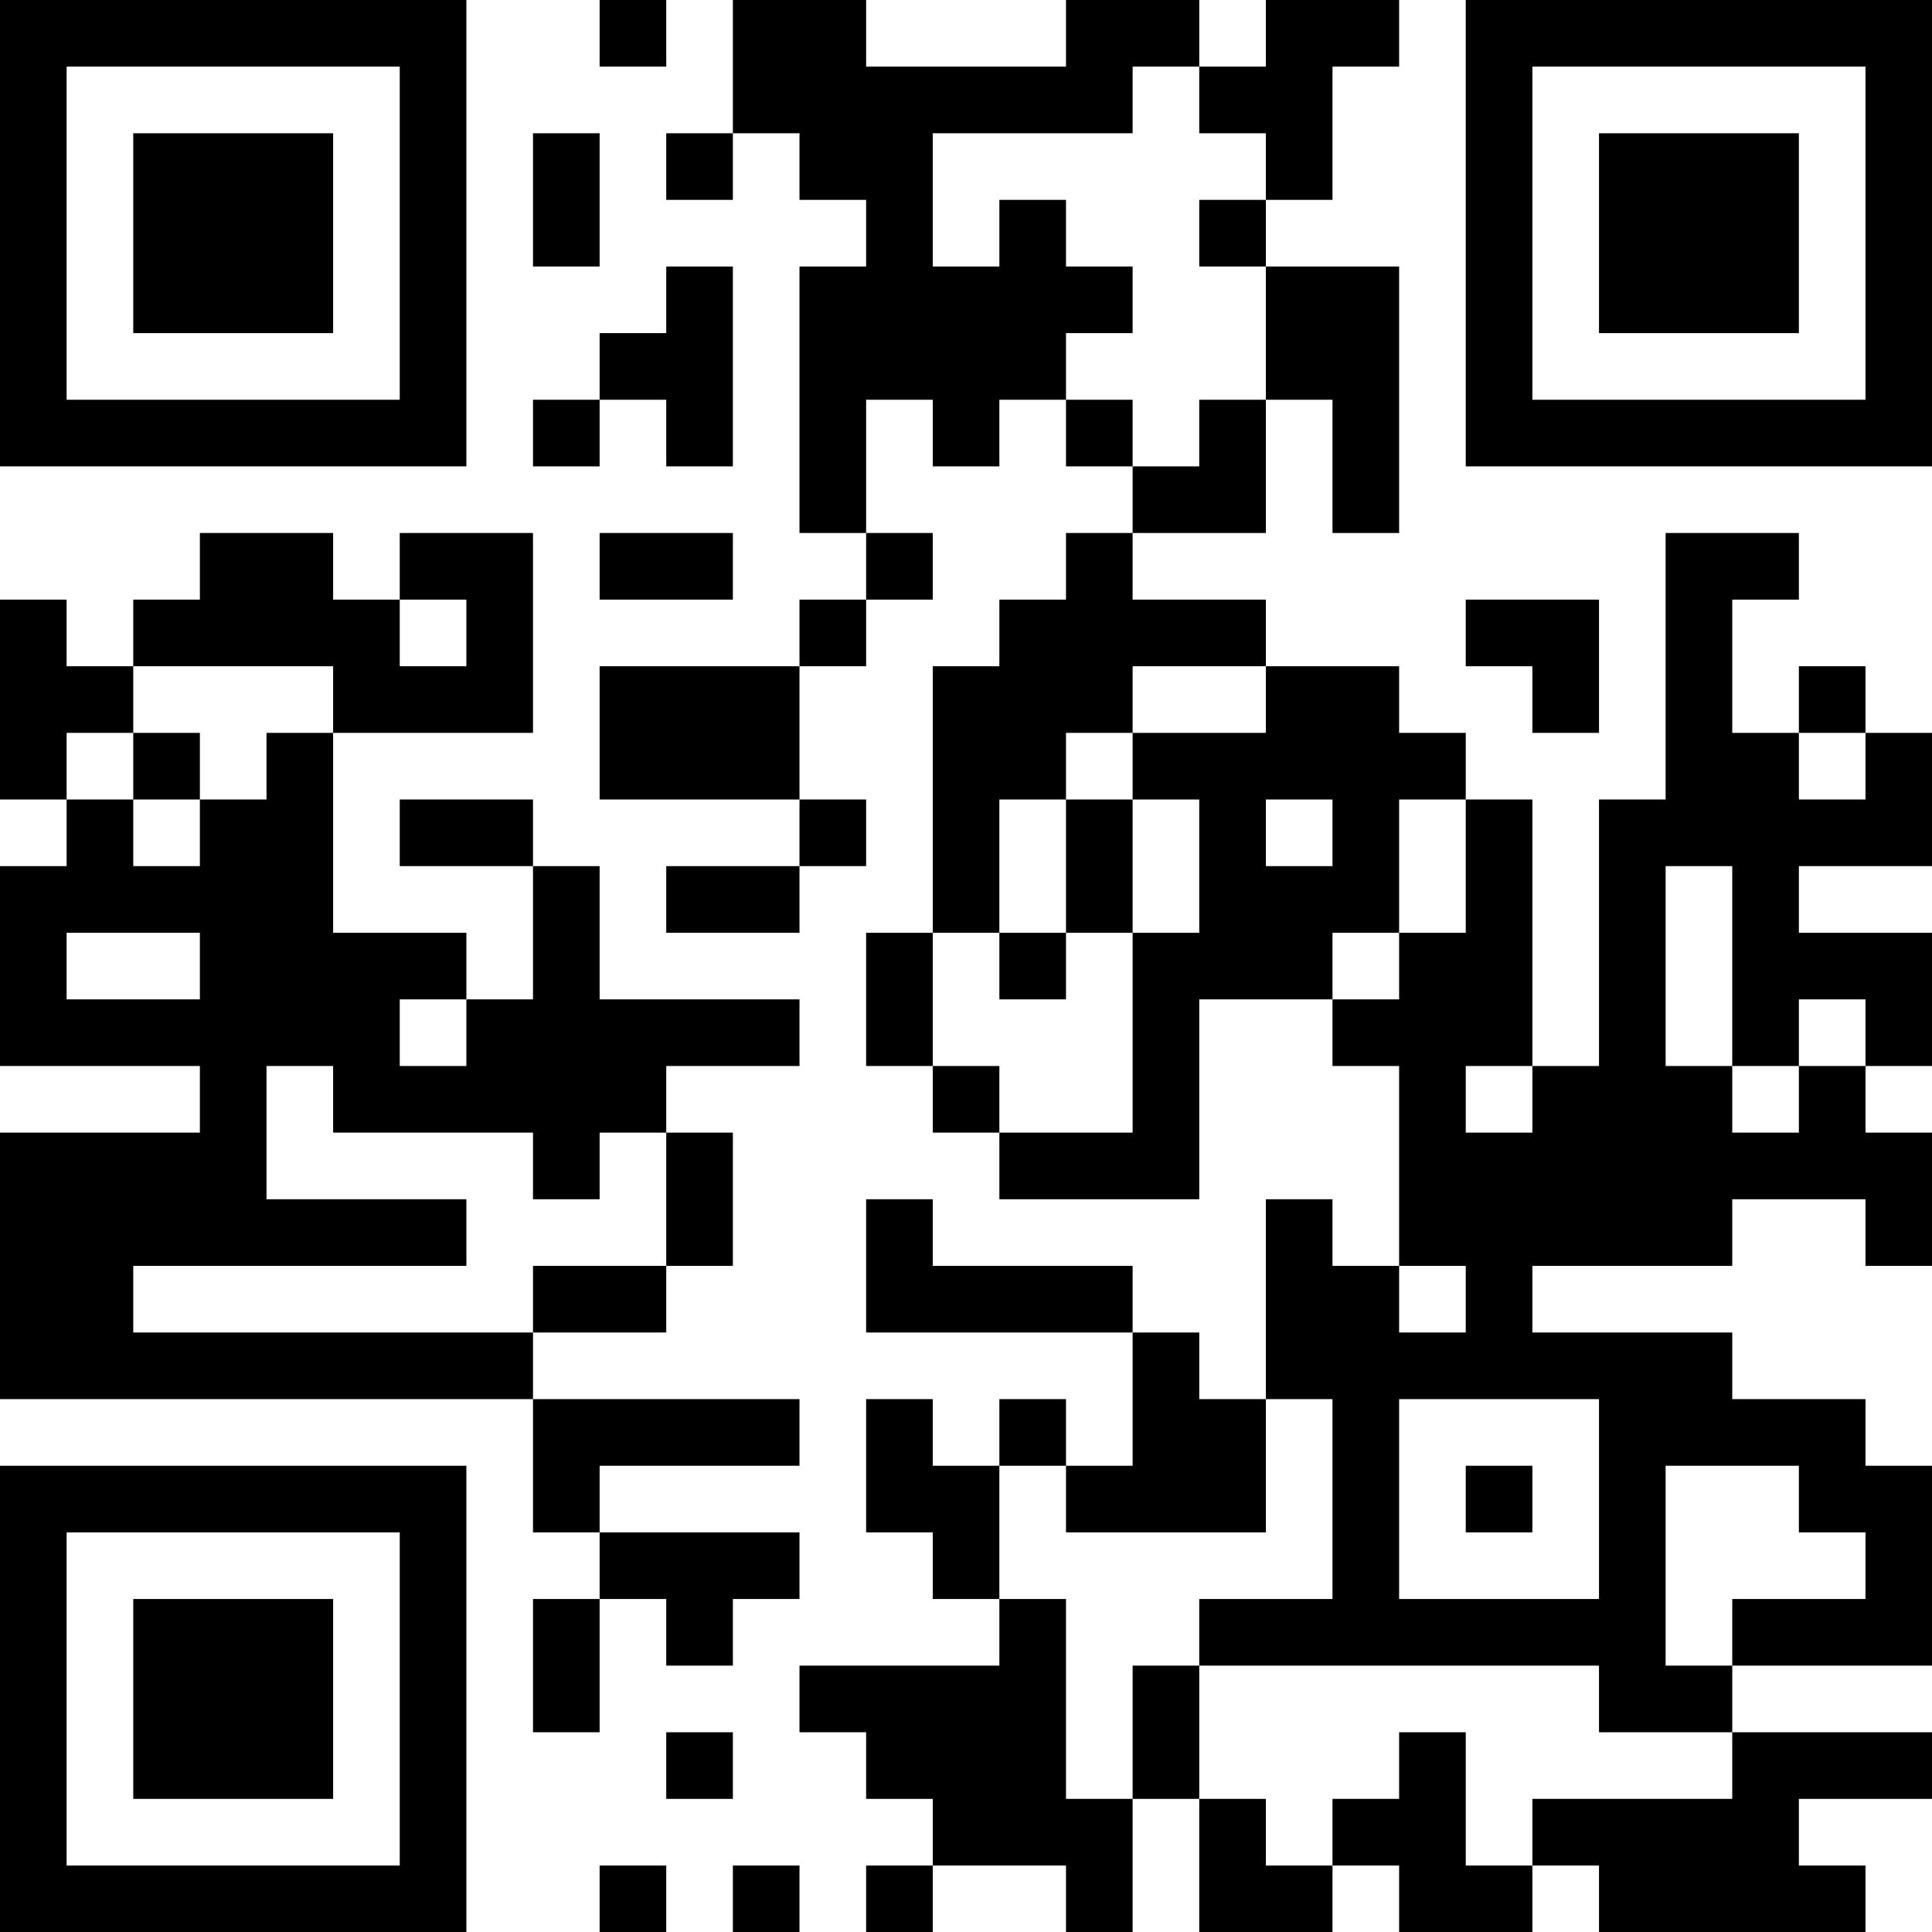 <?xml version="1.0" encoding="UTF-8"?>
<svg xmlns="http://www.w3.org/2000/svg" version="1.1" width="200" height="200" viewBox="0 0 200 200"><rect x="0" y="0" width="200" height="200" fill="#ffffff"/><g transform="scale(6.897)"><g transform="translate(0,0)"><path fill-rule="evenodd" d="M9 0L9 1L10 1L10 0ZM11 0L11 2L10 2L10 3L11 3L11 2L12 2L12 3L13 3L13 4L12 4L12 8L13 8L13 9L12 9L12 10L9 10L9 12L12 12L12 13L10 13L10 14L12 14L12 13L13 13L13 12L12 12L12 10L13 10L13 9L14 9L14 8L13 8L13 6L14 6L14 7L15 7L15 6L16 6L16 7L17 7L17 8L16 8L16 9L15 9L15 10L14 10L14 14L13 14L13 16L14 16L14 17L15 17L15 18L18 18L18 15L20 15L20 16L21 16L21 19L20 19L20 18L19 18L19 21L18 21L18 20L17 20L17 19L14 19L14 18L13 18L13 20L17 20L17 22L16 22L16 21L15 21L15 22L14 22L14 21L13 21L13 23L14 23L14 24L15 24L15 25L12 25L12 26L13 26L13 27L14 27L14 28L13 28L13 29L14 29L14 28L16 28L16 29L17 29L17 27L18 27L18 29L20 29L20 28L21 28L21 29L23 29L23 28L24 28L24 29L28 29L28 28L27 28L27 27L29 27L29 26L26 26L26 25L29 25L29 22L28 22L28 21L26 21L26 20L23 20L23 19L26 19L26 18L28 18L28 19L29 19L29 17L28 17L28 16L29 16L29 14L27 14L27 13L29 13L29 11L28 11L28 10L27 10L27 11L26 11L26 9L27 9L27 8L25 8L25 12L24 12L24 16L23 16L23 12L22 12L22 11L21 11L21 10L19 10L19 9L17 9L17 8L19 8L19 6L20 6L20 8L21 8L21 4L19 4L19 3L20 3L20 1L21 1L21 0L19 0L19 1L18 1L18 0L16 0L16 1L13 1L13 0ZM17 1L17 2L14 2L14 4L15 4L15 3L16 3L16 4L17 4L17 5L16 5L16 6L17 6L17 7L18 7L18 6L19 6L19 4L18 4L18 3L19 3L19 2L18 2L18 1ZM8 2L8 4L9 4L9 2ZM10 4L10 5L9 5L9 6L8 6L8 7L9 7L9 6L10 6L10 7L11 7L11 4ZM3 8L3 9L2 9L2 10L1 10L1 9L0 9L0 12L1 12L1 13L0 13L0 16L3 16L3 17L0 17L0 21L8 21L8 23L9 23L9 24L8 24L8 26L9 26L9 24L10 24L10 25L11 25L11 24L12 24L12 23L9 23L9 22L12 22L12 21L8 21L8 20L10 20L10 19L11 19L11 17L10 17L10 16L12 16L12 15L9 15L9 13L8 13L8 12L6 12L6 13L8 13L8 15L7 15L7 14L5 14L5 11L8 11L8 8L6 8L6 9L5 9L5 8ZM9 8L9 9L11 9L11 8ZM6 9L6 10L7 10L7 9ZM22 9L22 10L23 10L23 11L24 11L24 9ZM2 10L2 11L1 11L1 12L2 12L2 13L3 13L3 12L4 12L4 11L5 11L5 10ZM17 10L17 11L16 11L16 12L15 12L15 14L14 14L14 16L15 16L15 17L17 17L17 14L18 14L18 12L17 12L17 11L19 11L19 10ZM2 11L2 12L3 12L3 11ZM27 11L27 12L28 12L28 11ZM16 12L16 14L15 14L15 15L16 15L16 14L17 14L17 12ZM19 12L19 13L20 13L20 12ZM21 12L21 14L20 14L20 15L21 15L21 14L22 14L22 12ZM25 13L25 16L26 16L26 17L27 17L27 16L28 16L28 15L27 15L27 16L26 16L26 13ZM1 14L1 15L3 15L3 14ZM6 15L6 16L7 16L7 15ZM4 16L4 18L7 18L7 19L2 19L2 20L8 20L8 19L10 19L10 17L9 17L9 18L8 18L8 17L5 17L5 16ZM22 16L22 17L23 17L23 16ZM21 19L21 20L22 20L22 19ZM19 21L19 23L16 23L16 22L15 22L15 24L16 24L16 27L17 27L17 25L18 25L18 27L19 27L19 28L20 28L20 27L21 27L21 26L22 26L22 28L23 28L23 27L26 27L26 26L24 26L24 25L18 25L18 24L20 24L20 21ZM21 21L21 24L24 24L24 21ZM22 22L22 23L23 23L23 22ZM25 22L25 25L26 25L26 24L28 24L28 23L27 23L27 22ZM10 26L10 27L11 27L11 26ZM9 28L9 29L10 29L10 28ZM11 28L11 29L12 29L12 28ZM0 0L0 7L7 7L7 0ZM1 1L1 6L6 6L6 1ZM2 2L2 5L5 5L5 2ZM22 0L22 7L29 7L29 0ZM23 1L23 6L28 6L28 1ZM24 2L24 5L27 5L27 2ZM0 22L0 29L7 29L7 22ZM1 23L1 28L6 28L6 23ZM2 24L2 27L5 27L5 24Z" fill="#000000"/></g></g></svg>
